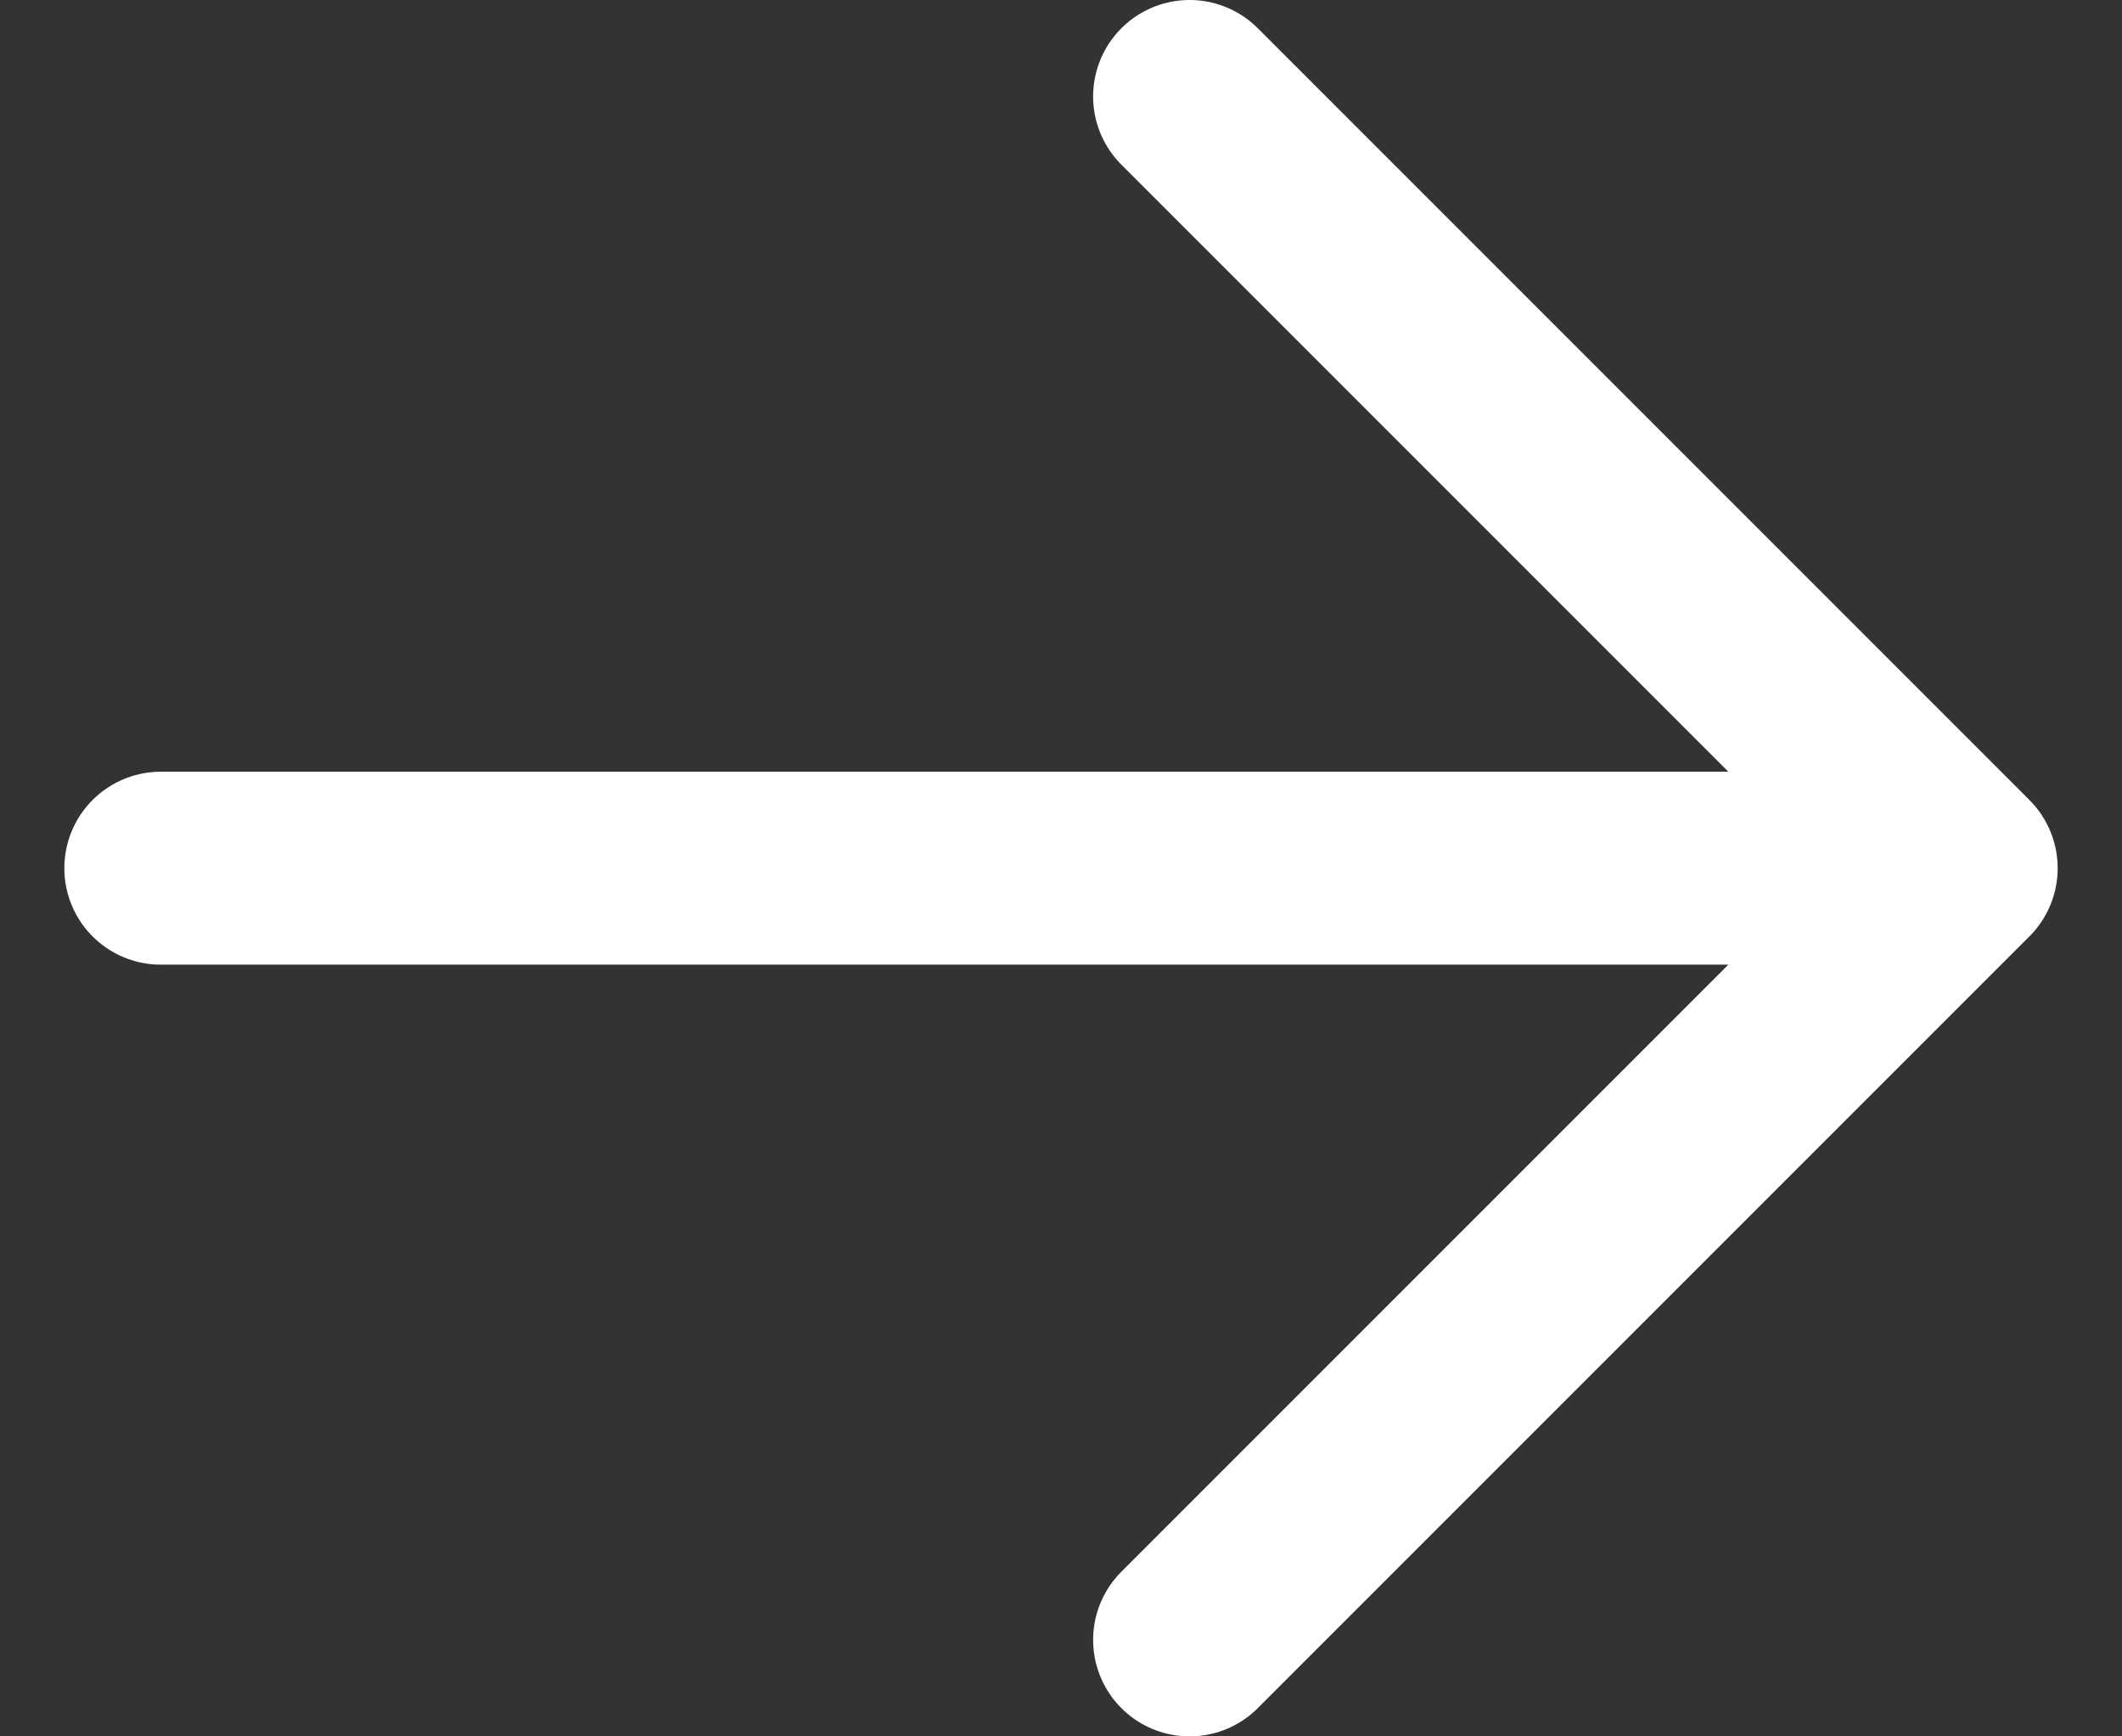 <svg width="22" height="18" fill="none" xmlns="http://www.w3.org/2000/svg"><rect width="100%" height="100%" fill="#333333" stroke="none"/><path d="M1.667 9h18.666m0 0l-8-8m8 8l-8 8" stroke="#fff" stroke-width="2" stroke-linecap="round" stroke-linejoin="round"/></svg>